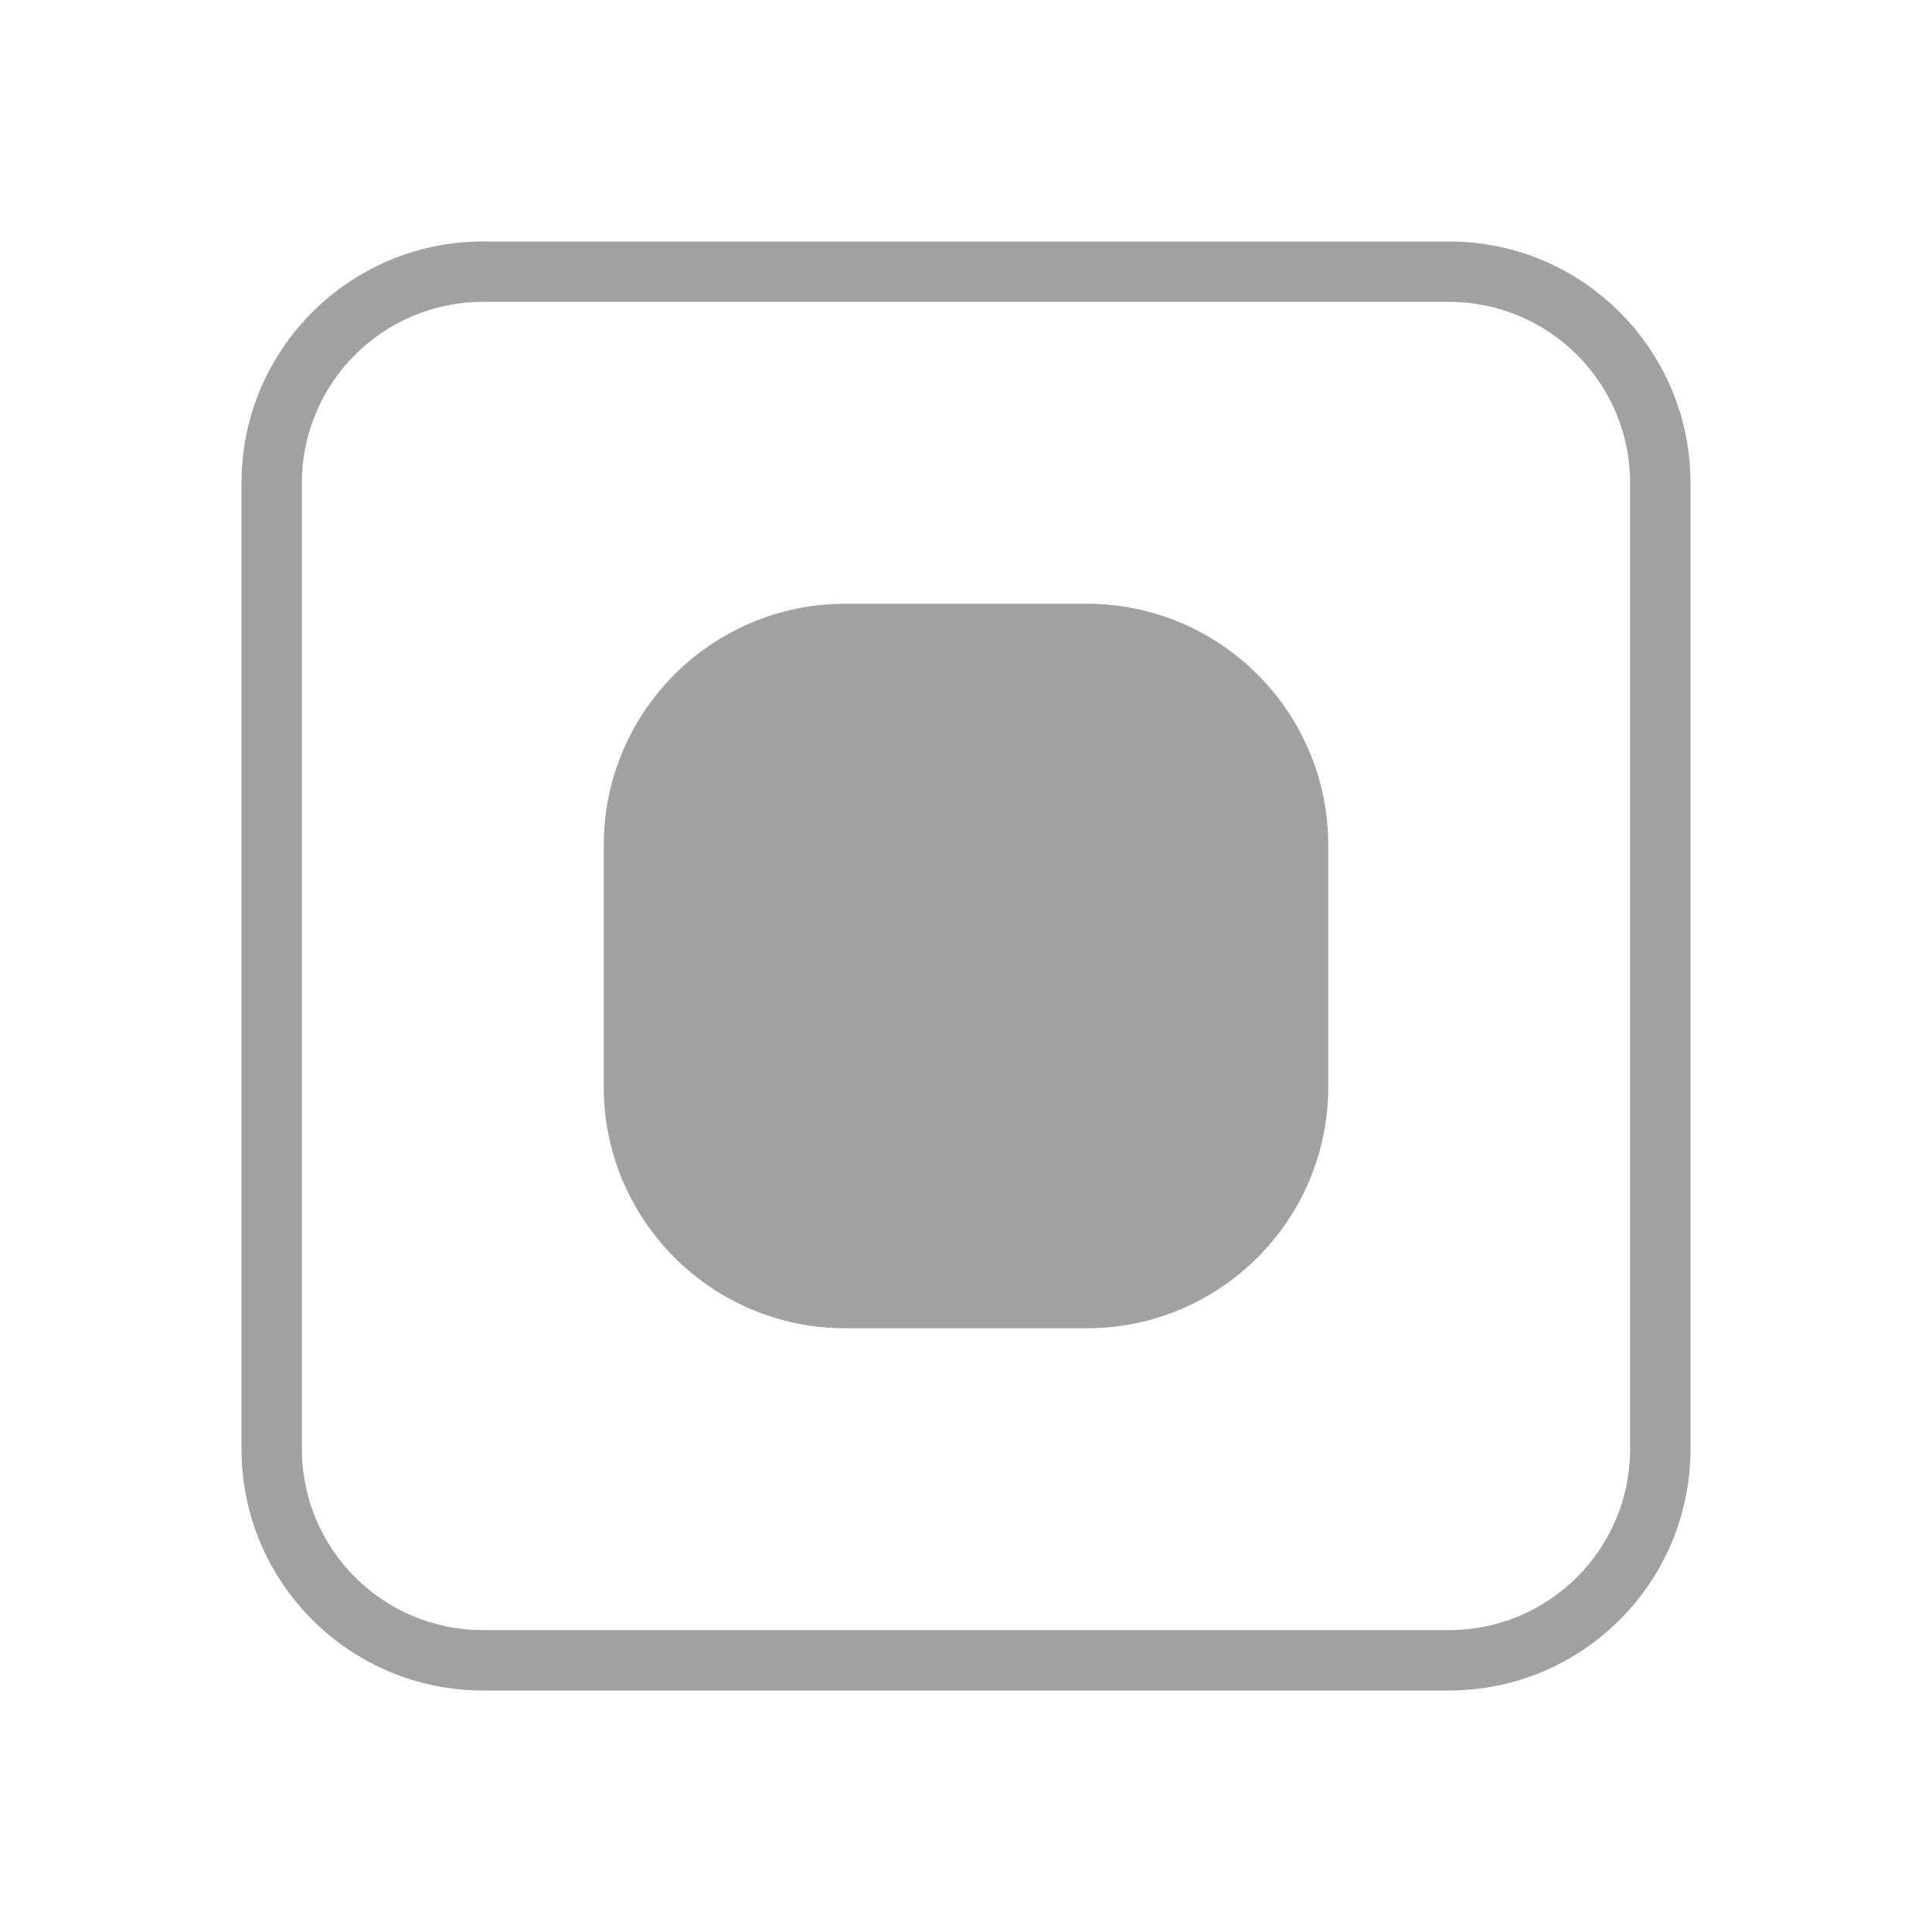 <svg width="32" height="32" viewBox="0 0 32 32" fill="none" xmlns="http://www.w3.org/2000/svg">
<path fill-rule="evenodd" clip-rule="evenodd" d="M8 5H24C25.657 5 27 6.343 27 8V24C27 25.657 25.657 27 24 27H8C6.343 27 5 25.657 5 24V8C5 6.343 6.343 5 8 5ZM4 8C4 5.791 5.791 4 8 4H24C26.209 4 28 5.791 28 8V24C28 26.209 26.209 28 24 28H8C5.791 28 4 26.209 4 24V8ZM14 10C11.791 10 10 11.791 10 14V18C10 20.209 11.791 22 14 22H18C20.209 22 22 20.209 22 18V14C22 11.791 20.209 10 18 10H14Z" fill="#A1A1A1"/>
</svg>
